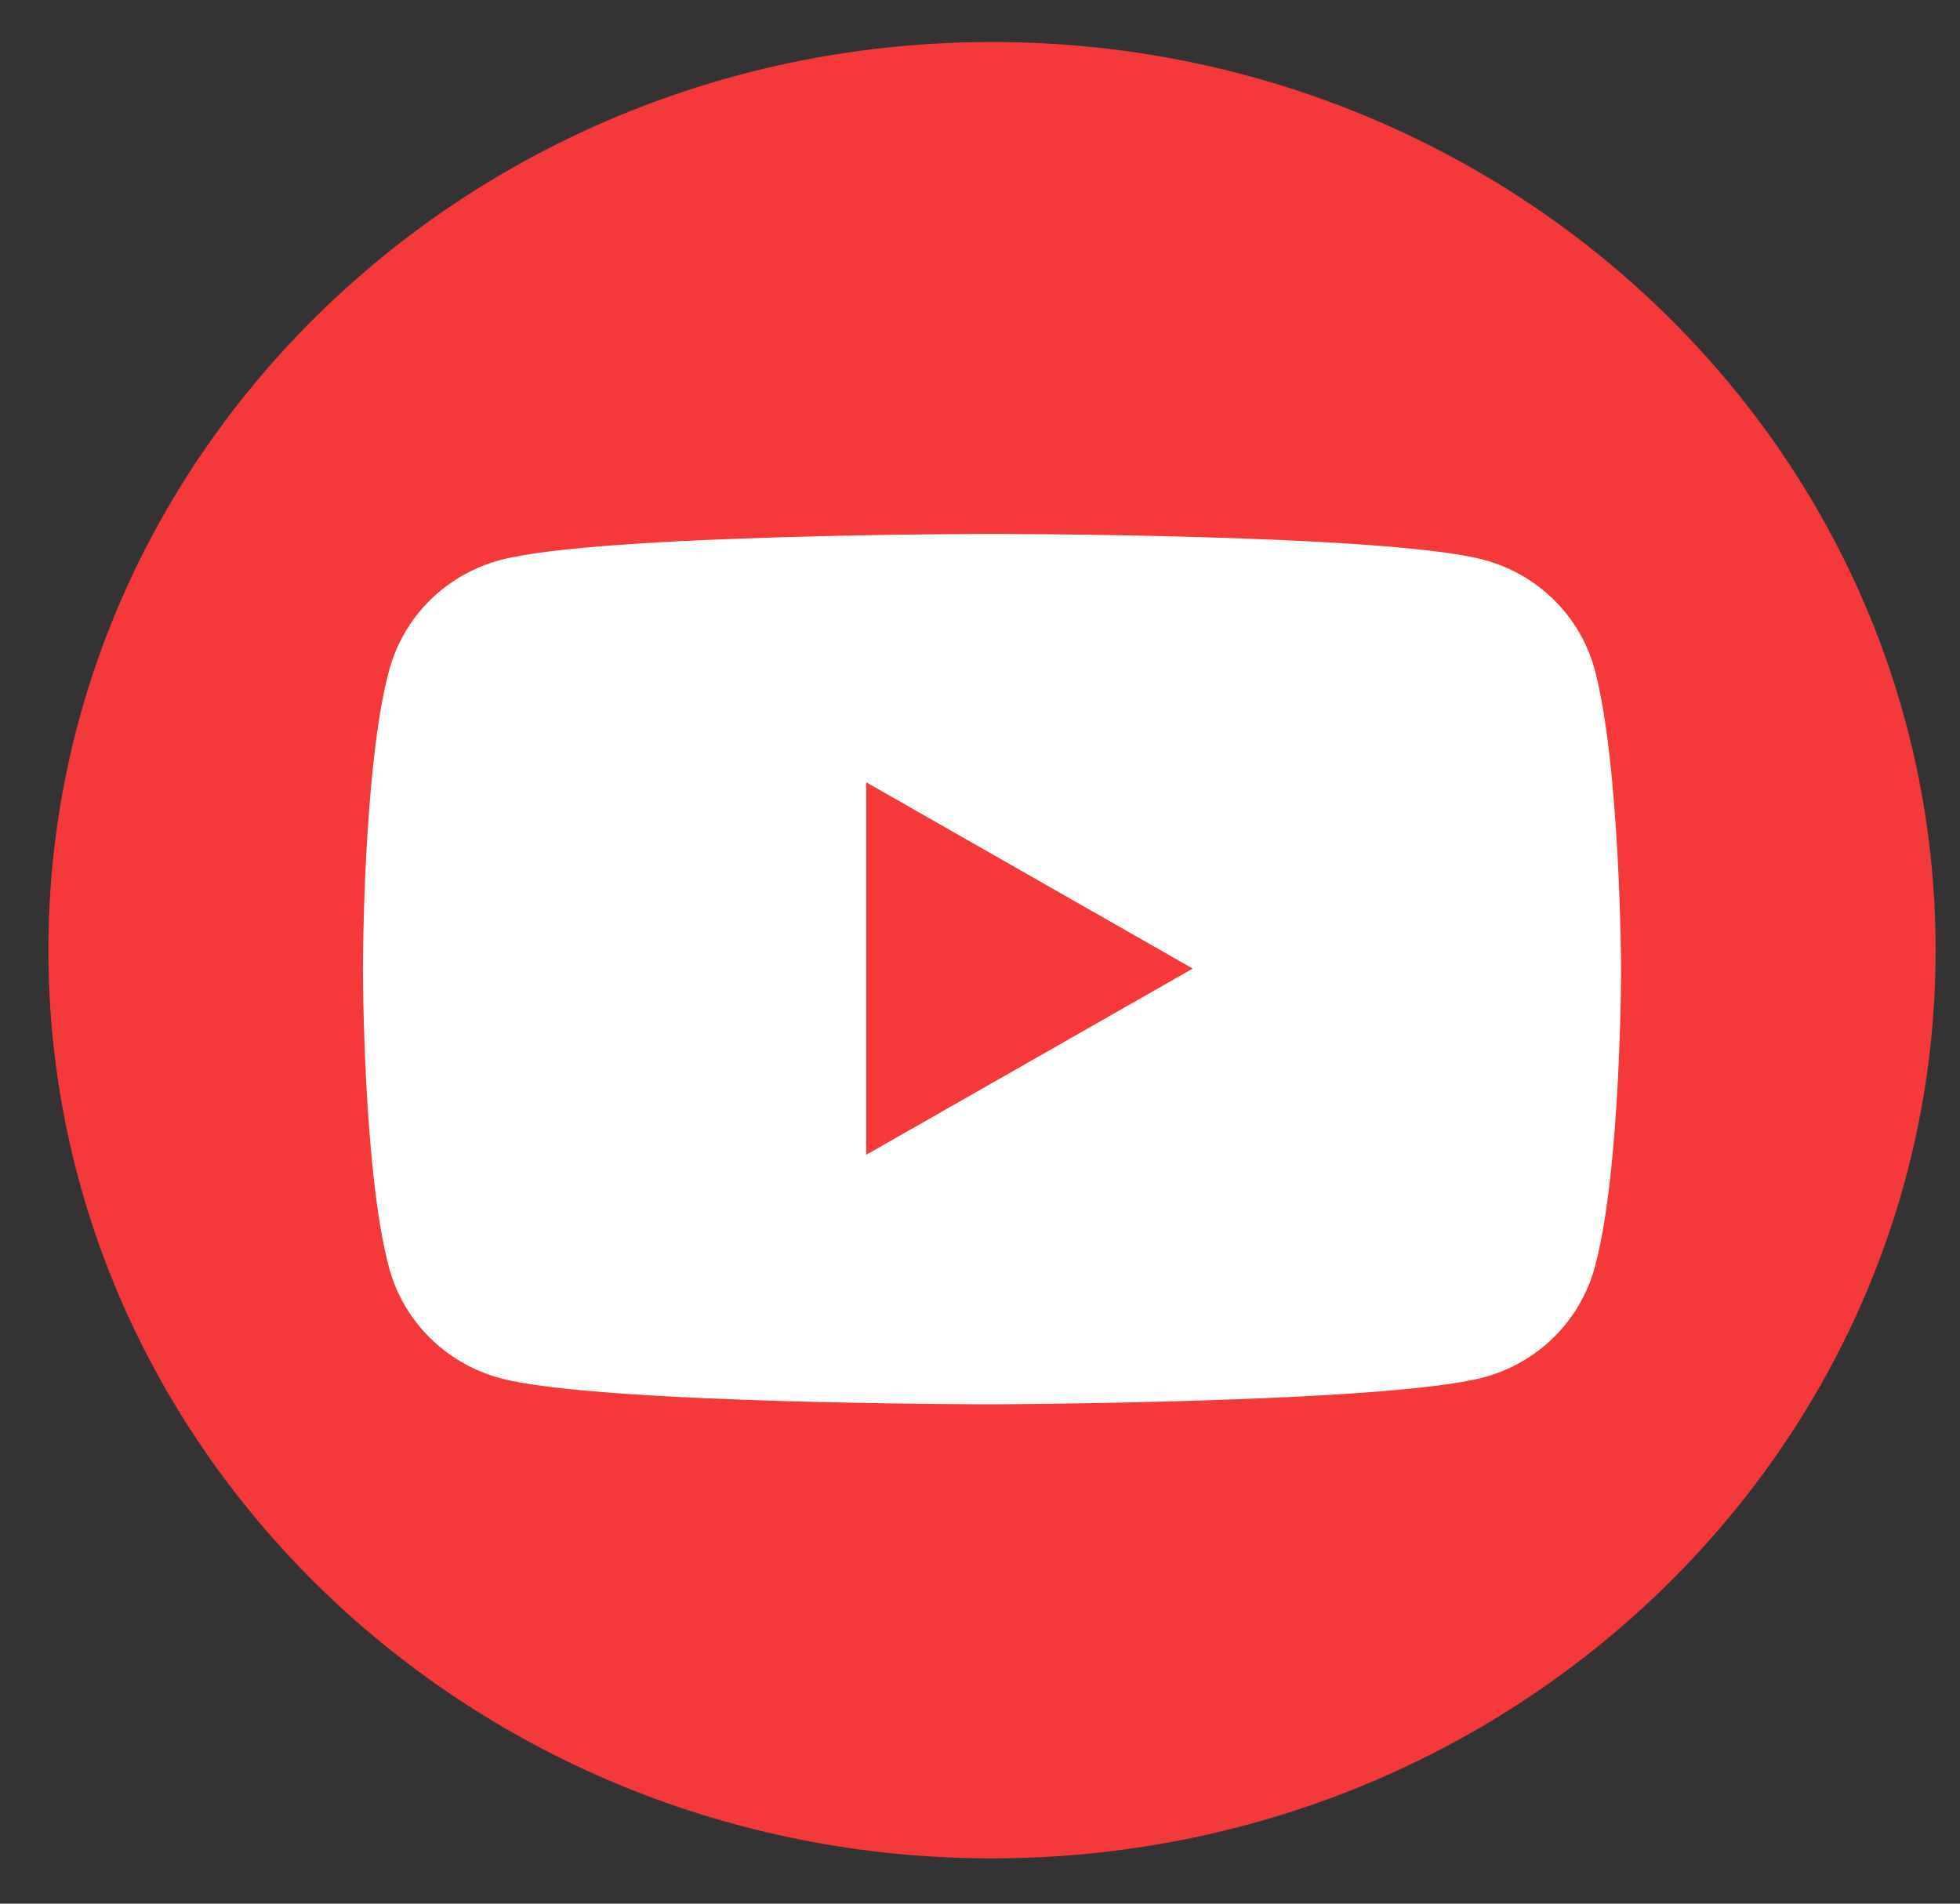 <svg width="35" height="34" viewBox="0 0 35 34" fill="none" xmlns="http://www.w3.org/2000/svg">
<rect x="0" y="0" width="35" height="34" fill="#333333" stroke="none"/>
<path d="M17.714 33.191C27.02 33.191 34.565 25.929 34.565 16.971C34.565 8.013 27.02 0.75 17.714 0.75C8.408 0.75 0.864 8.013 0.864 16.971C0.864 25.929 8.408 33.191 17.714 33.191Z" fill="#F53838"/>
<path d="M28.479 11.966C28.352 11.493 28.1 11.061 27.75 10.715C27.399 10.369 26.963 10.12 26.484 9.995C24.738 9.536 17.713 9.536 17.713 9.536C17.713 9.536 10.695 9.536 8.944 10C8.466 10.125 8.029 10.374 7.678 10.72C7.328 11.066 7.077 11.498 6.949 11.971C6.481 13.696 6.481 17.309 6.481 17.309C6.481 17.309 6.481 20.916 6.949 22.646C7.077 23.119 7.329 23.55 7.679 23.896C8.03 24.242 8.466 24.491 8.944 24.618C10.69 25.081 17.713 25.081 17.713 25.081C17.713 25.081 24.738 25.061 26.484 24.603C26.962 24.477 27.399 24.228 27.749 23.882C28.099 23.535 28.351 23.104 28.479 22.631C28.948 20.906 28.948 17.294 28.948 17.294C28.948 17.294 28.935 13.694 28.479 11.966ZM15.468 20.625V13.972L21.299 17.299L15.468 20.625Z" fill="white"/>
</svg>
